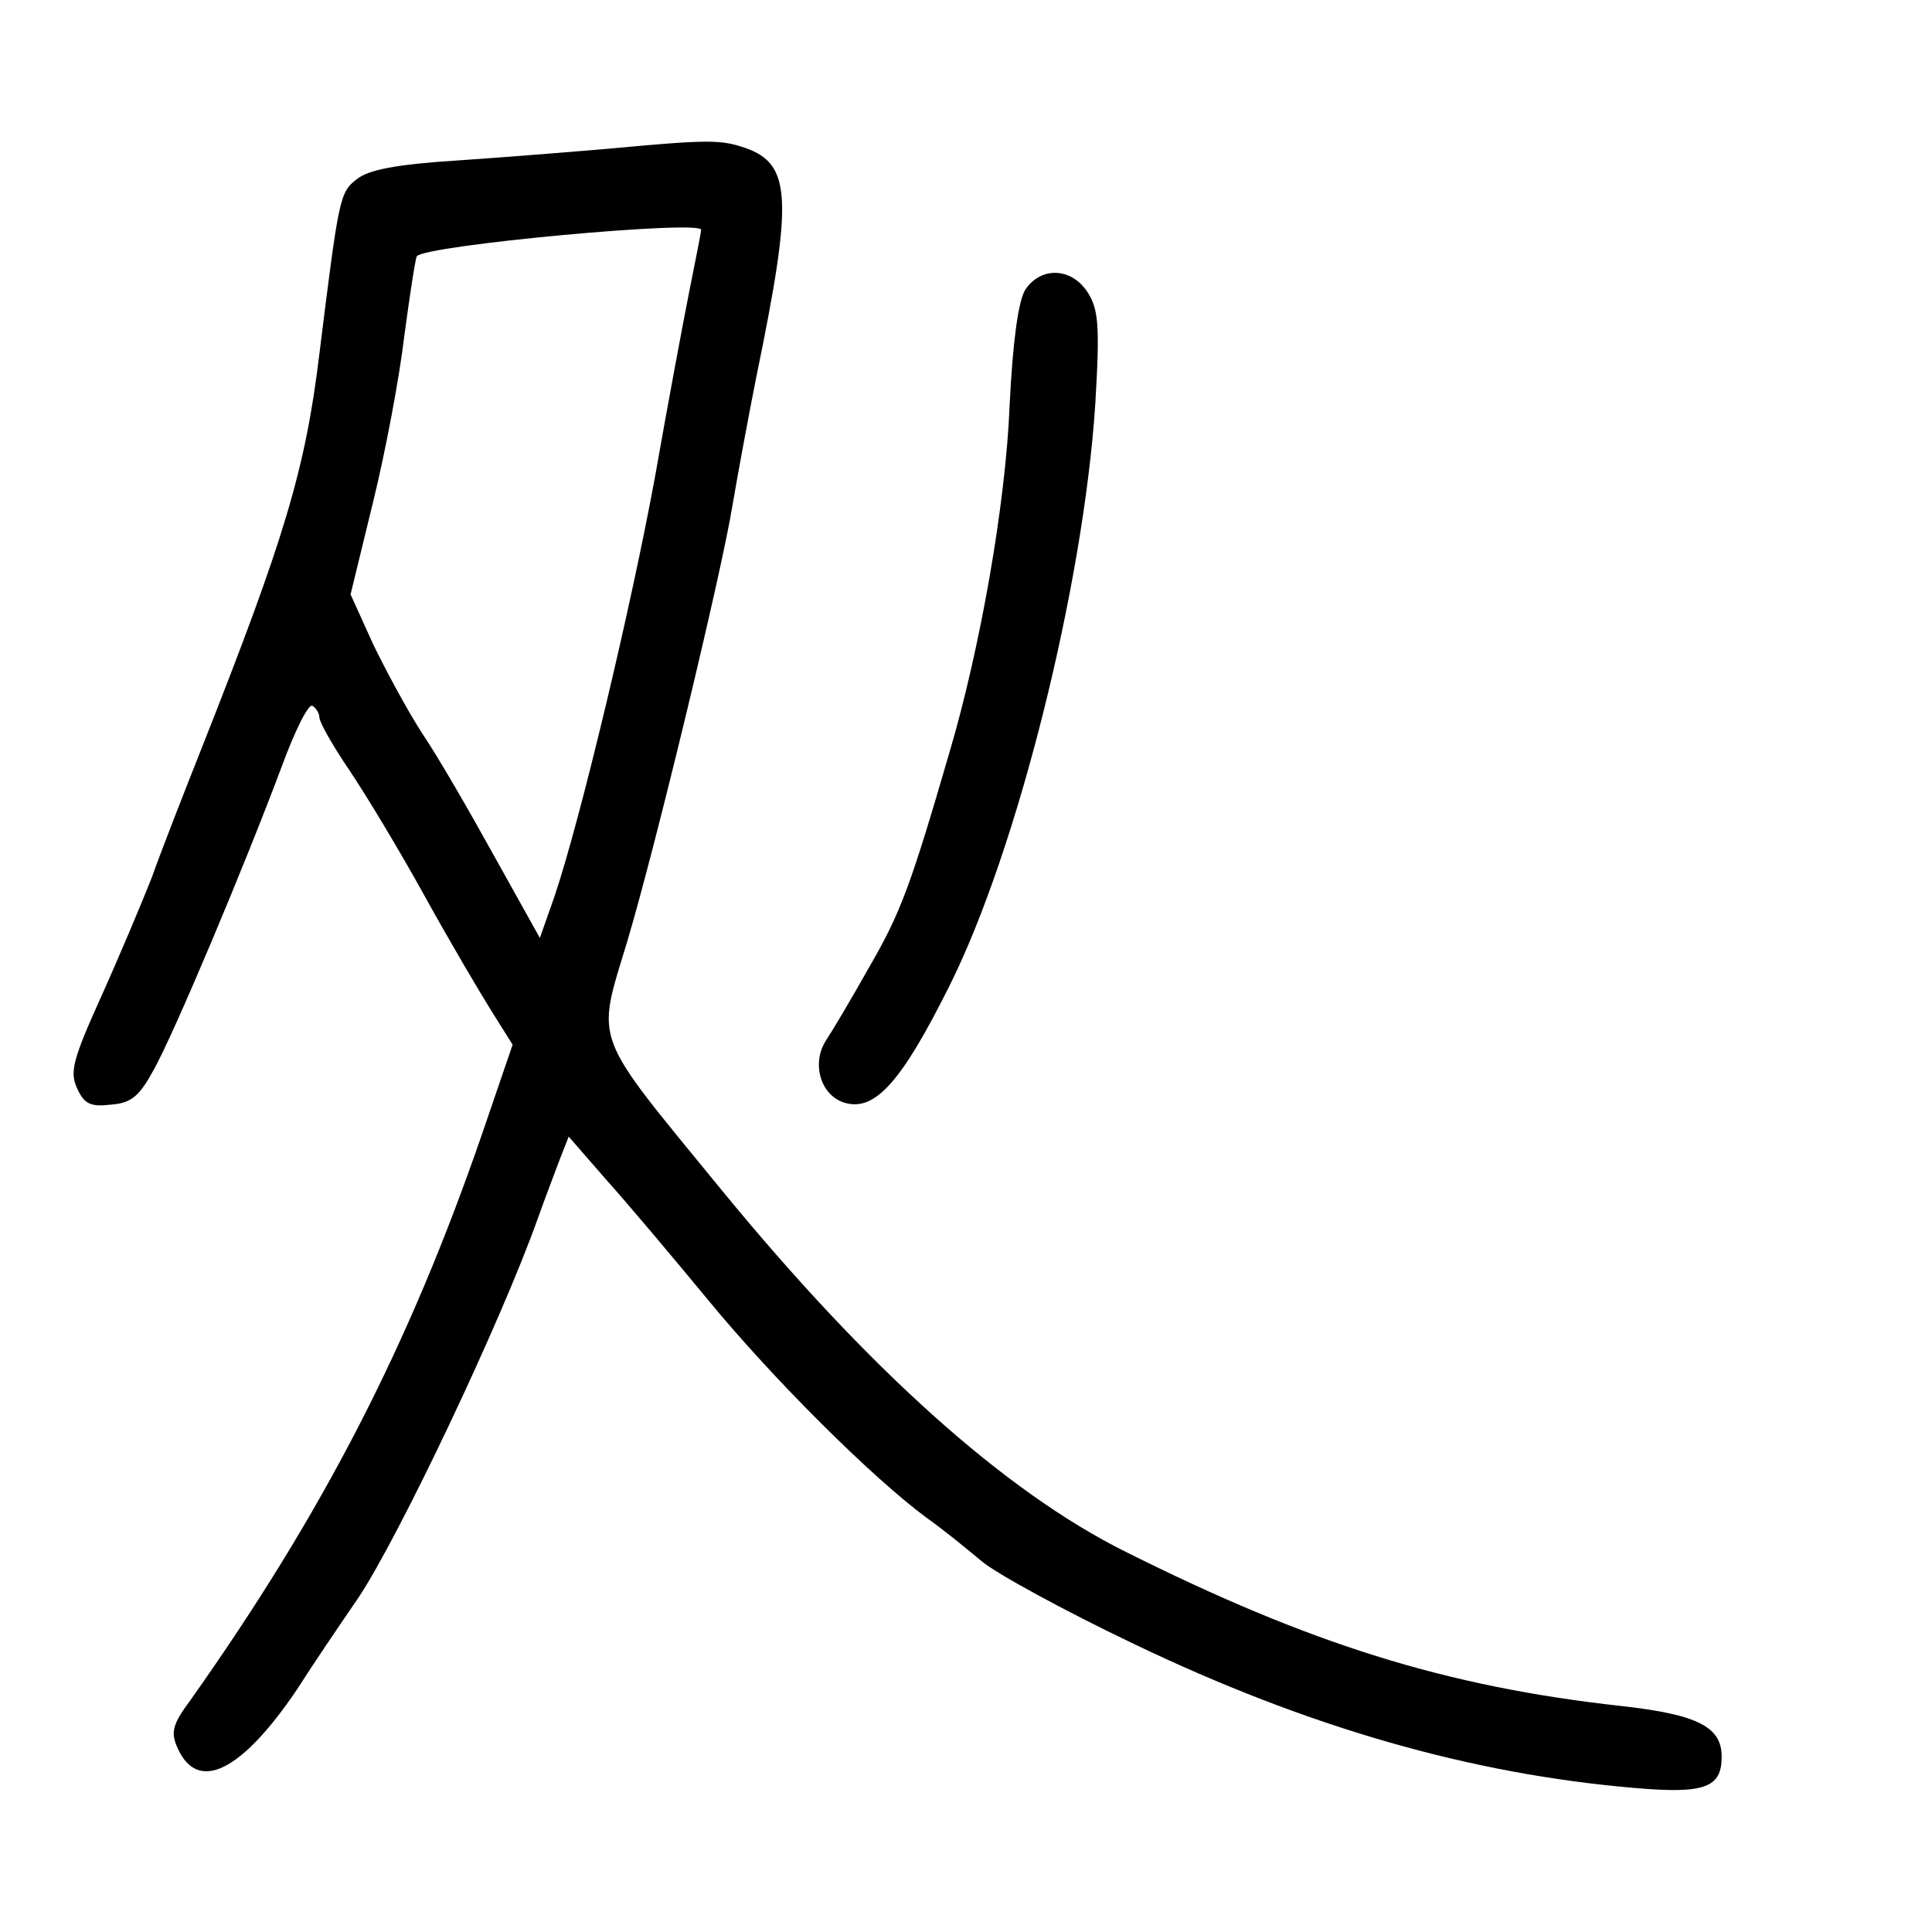 <?xml version="1.0" standalone="no"?>
<!DOCTYPE svg PUBLIC "-//W3C//DTD SVG 20010904//EN"
 "http://www.w3.org/TR/2001/REC-SVG-20010904/DTD/svg10.dtd">
<svg version="1.0" xmlns="http://www.w3.org/2000/svg"
 width="248pt" height="248pt" viewBox="0 0 248 248"
 preserveAspectRatio="xMidYMid meet">
<g transform="translate(0,248) scale(0.1,-0.1)"
fill="#000000" stroke="none">
<path d="M780 2289 c-47 -4 -134 -11 -193 -15 -79 -5 -114 -12 -129 -24 -22
-17 -23 -23 -48 -224 -18 -149 -45 -238 -151 -506 -23 -58 -52 -132 -64 -166
-13 -33 -42 -102 -65 -153 -36 -80 -41 -97 -31 -118 9 -20 17 -24 43 -21 27 2
37 11 56 46 26 47 115 258 164 389 17 46 34 80 39 77 5 -3 9 -10 9 -15 0 -6
17 -36 38 -67 21 -31 65 -104 97 -162 32 -58 71 -124 86 -148 l27 -43 -39
-114 c-94 -273 -205 -488 -375 -728 -23 -31 -25 -41 -16 -61 26 -58 82 -30
153 75 21 33 57 86 79 118 52 78 183 354 230 486 10 28 23 62 29 78 l11 28 47
-54 c27 -30 86 -100 133 -157 84 -102 210 -227 279 -278 20 -14 52 -40 71 -56
19 -16 107 -64 195 -106 223 -107 432 -167 642 -185 91 -8 113 0 113 40 0 38
-30 54 -128 65 -227 25 -401 80 -637 198 -155 77 -331 235 -520 466 -166 203
-160 185 -120 317 37 124 121 473 135 559 7 41 21 117 31 167 47 228 45 272
-14 293 -32 11 -48 11 -177 -1z m120 -104 c0 -3 -7 -38 -15 -78 -8 -40 -28
-147 -44 -238 -31 -169 -96 -441 -129 -539 l-19 -54 -58 104 c-32 58 -73 129
-92 157 -19 29 -47 81 -64 116 l-29 64 29 119 c16 65 34 161 40 213 7 52 14
98 16 102 9 14 365 47 365 34z"/>
<path d="M1316 2108 c-9 -15 -16 -67 -20 -148 -5 -127 -38 -313 -77 -445 -50
-172 -63 -207 -103 -276 -23 -41 -48 -83 -56 -95 -19 -30 -6 -72 26 -80 38
-10 72 29 132 149 88 175 173 517 188 749 6 101 4 121 -10 143 -21 32 -60 33
-80 3z"/>
</g>
</svg>
